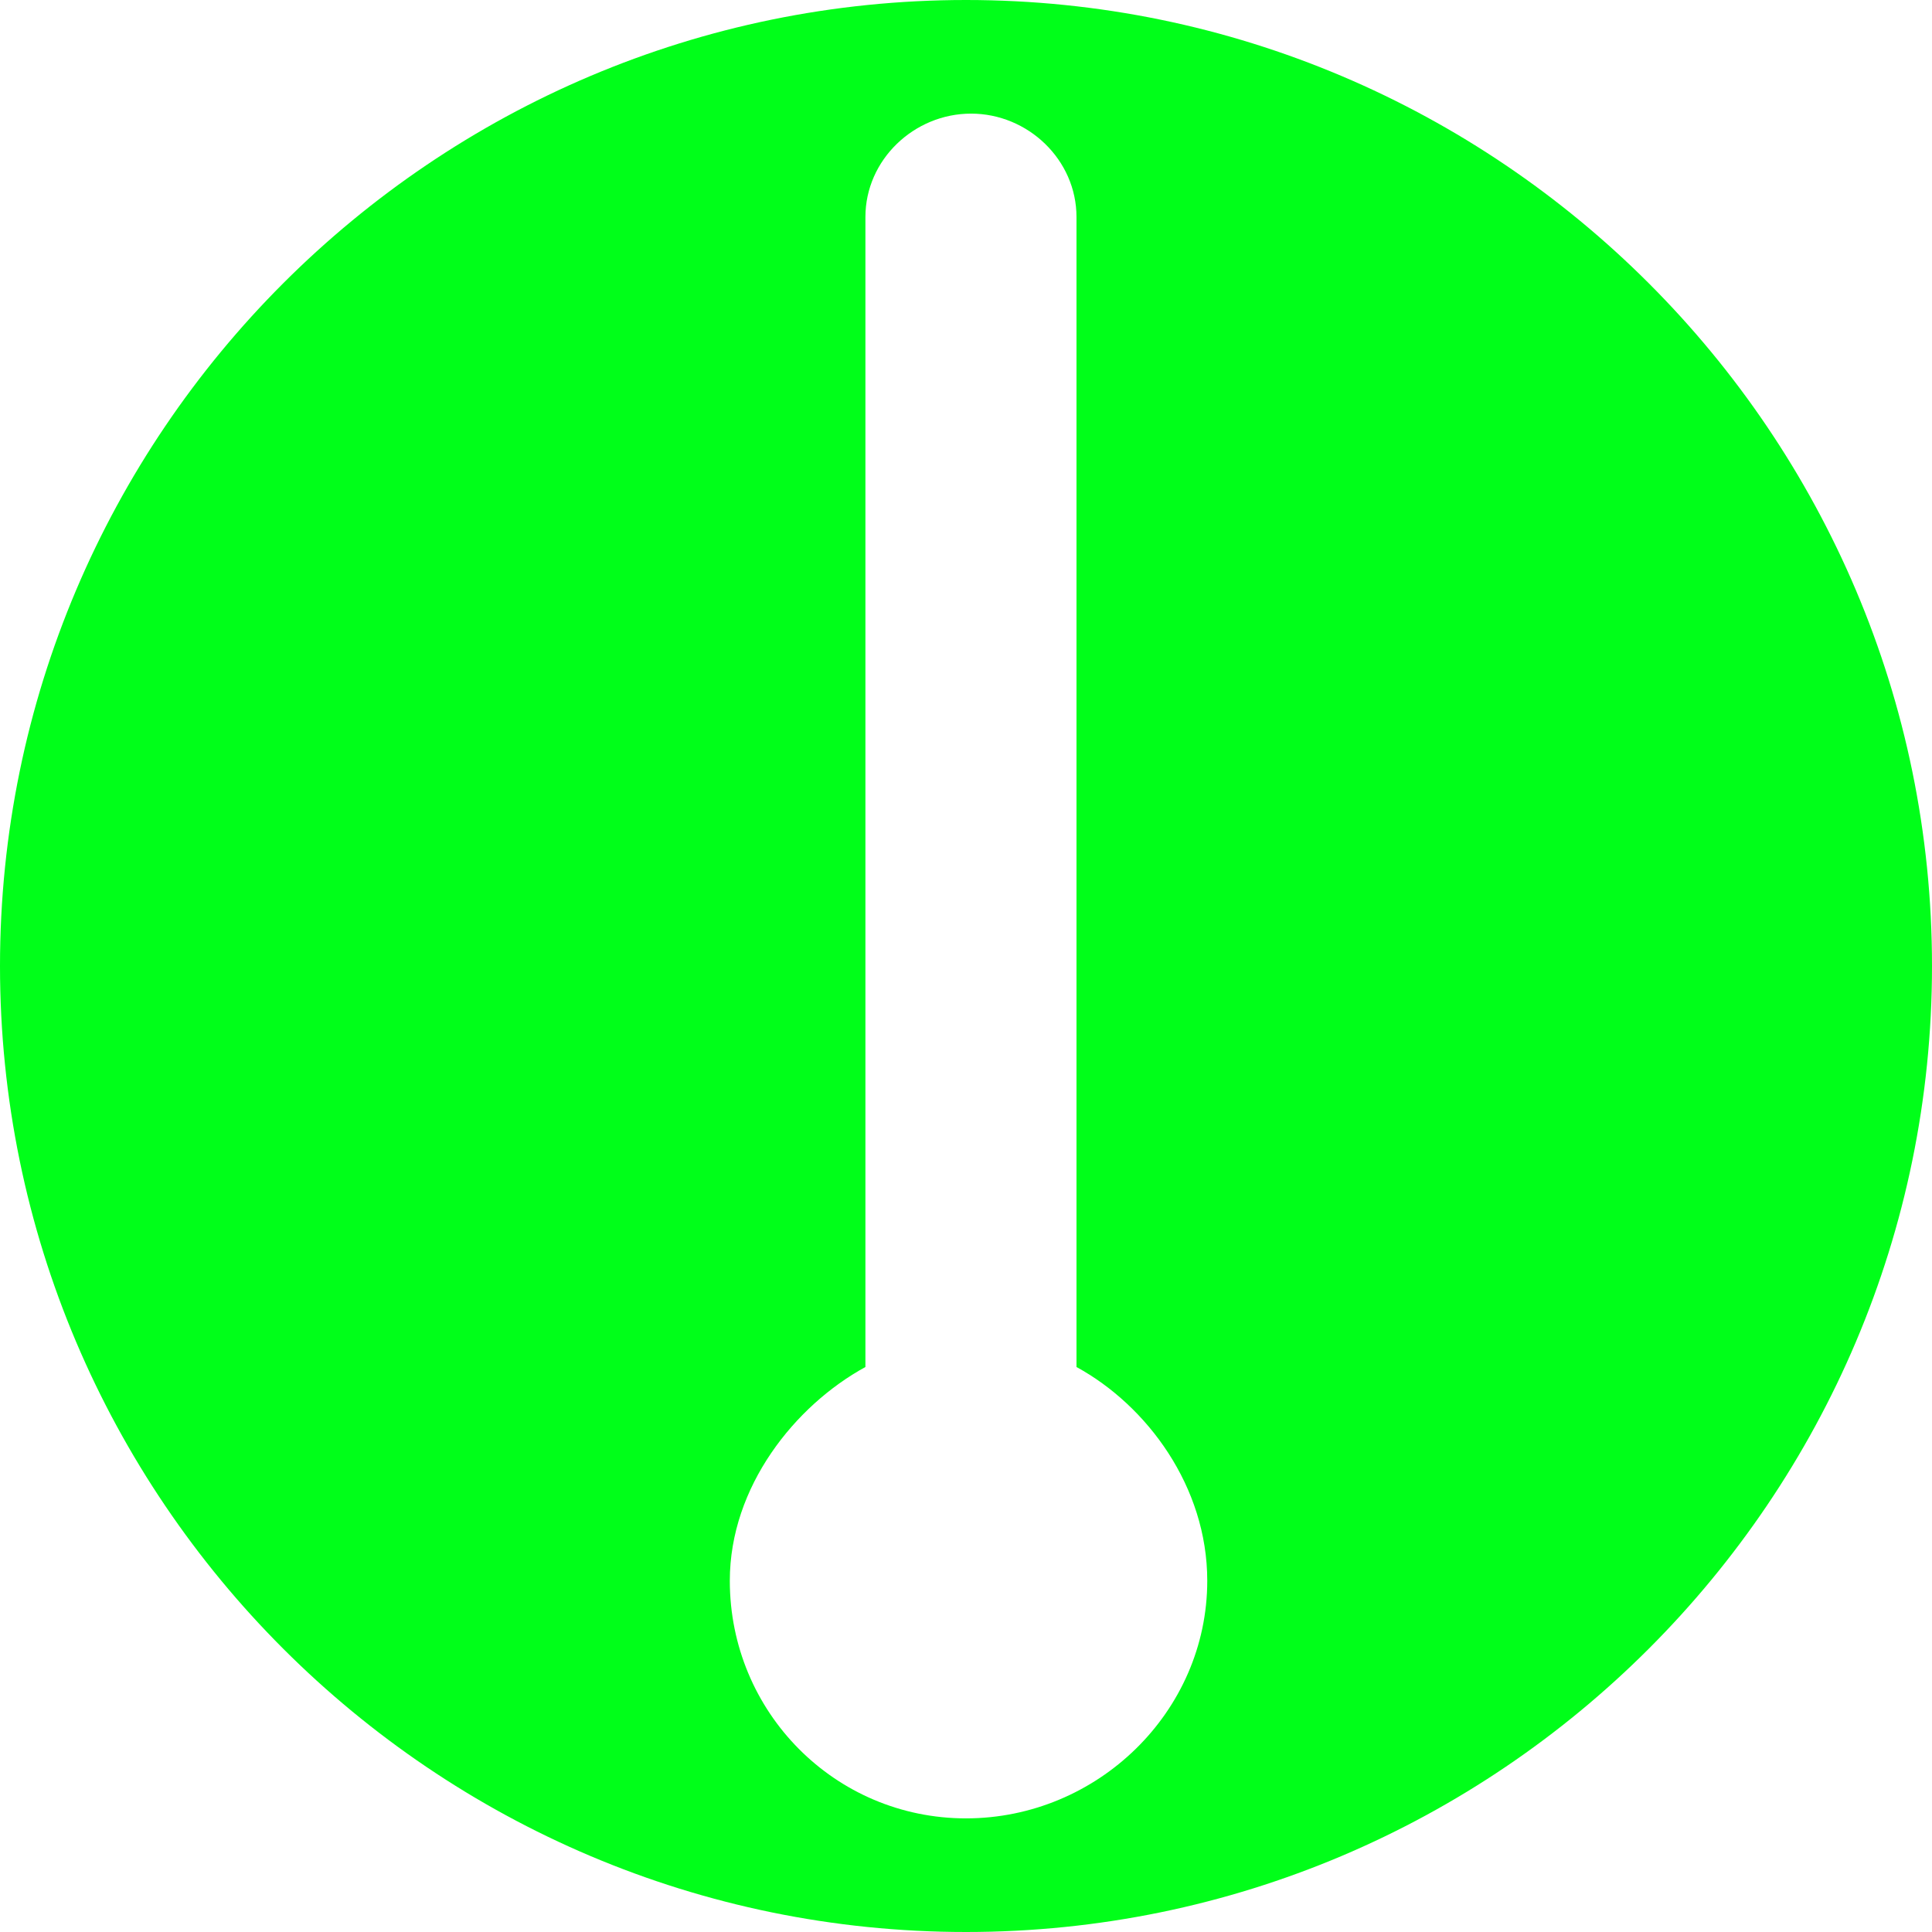 <svg width="16" height="16" viewBox="0 0 16 16" fill="none" xmlns="http://www.w3.org/2000/svg">
<path d="M8 0C3.589 0 0 3.588 0 8C0 12.412 3.589 16 8 16C12.411 16 16 12.412 16 8C16 3.588 12.411 0 8 0ZM8 15.059C6.914 15.059 6.044 14.178 6.044 13.091C6.044 12.311 6.585 11.639 7.167 11.321V1.797C7.167 1.324 7.569 0.941 8.042 0.941C8.514 0.941 8.915 1.324 8.915 1.797V11.321C9.498 11.639 9.998 12.311 9.998 13.091C9.998 14.178 9.087 15.059 8 15.059Z" fill="#00FF19"/>
</svg>
